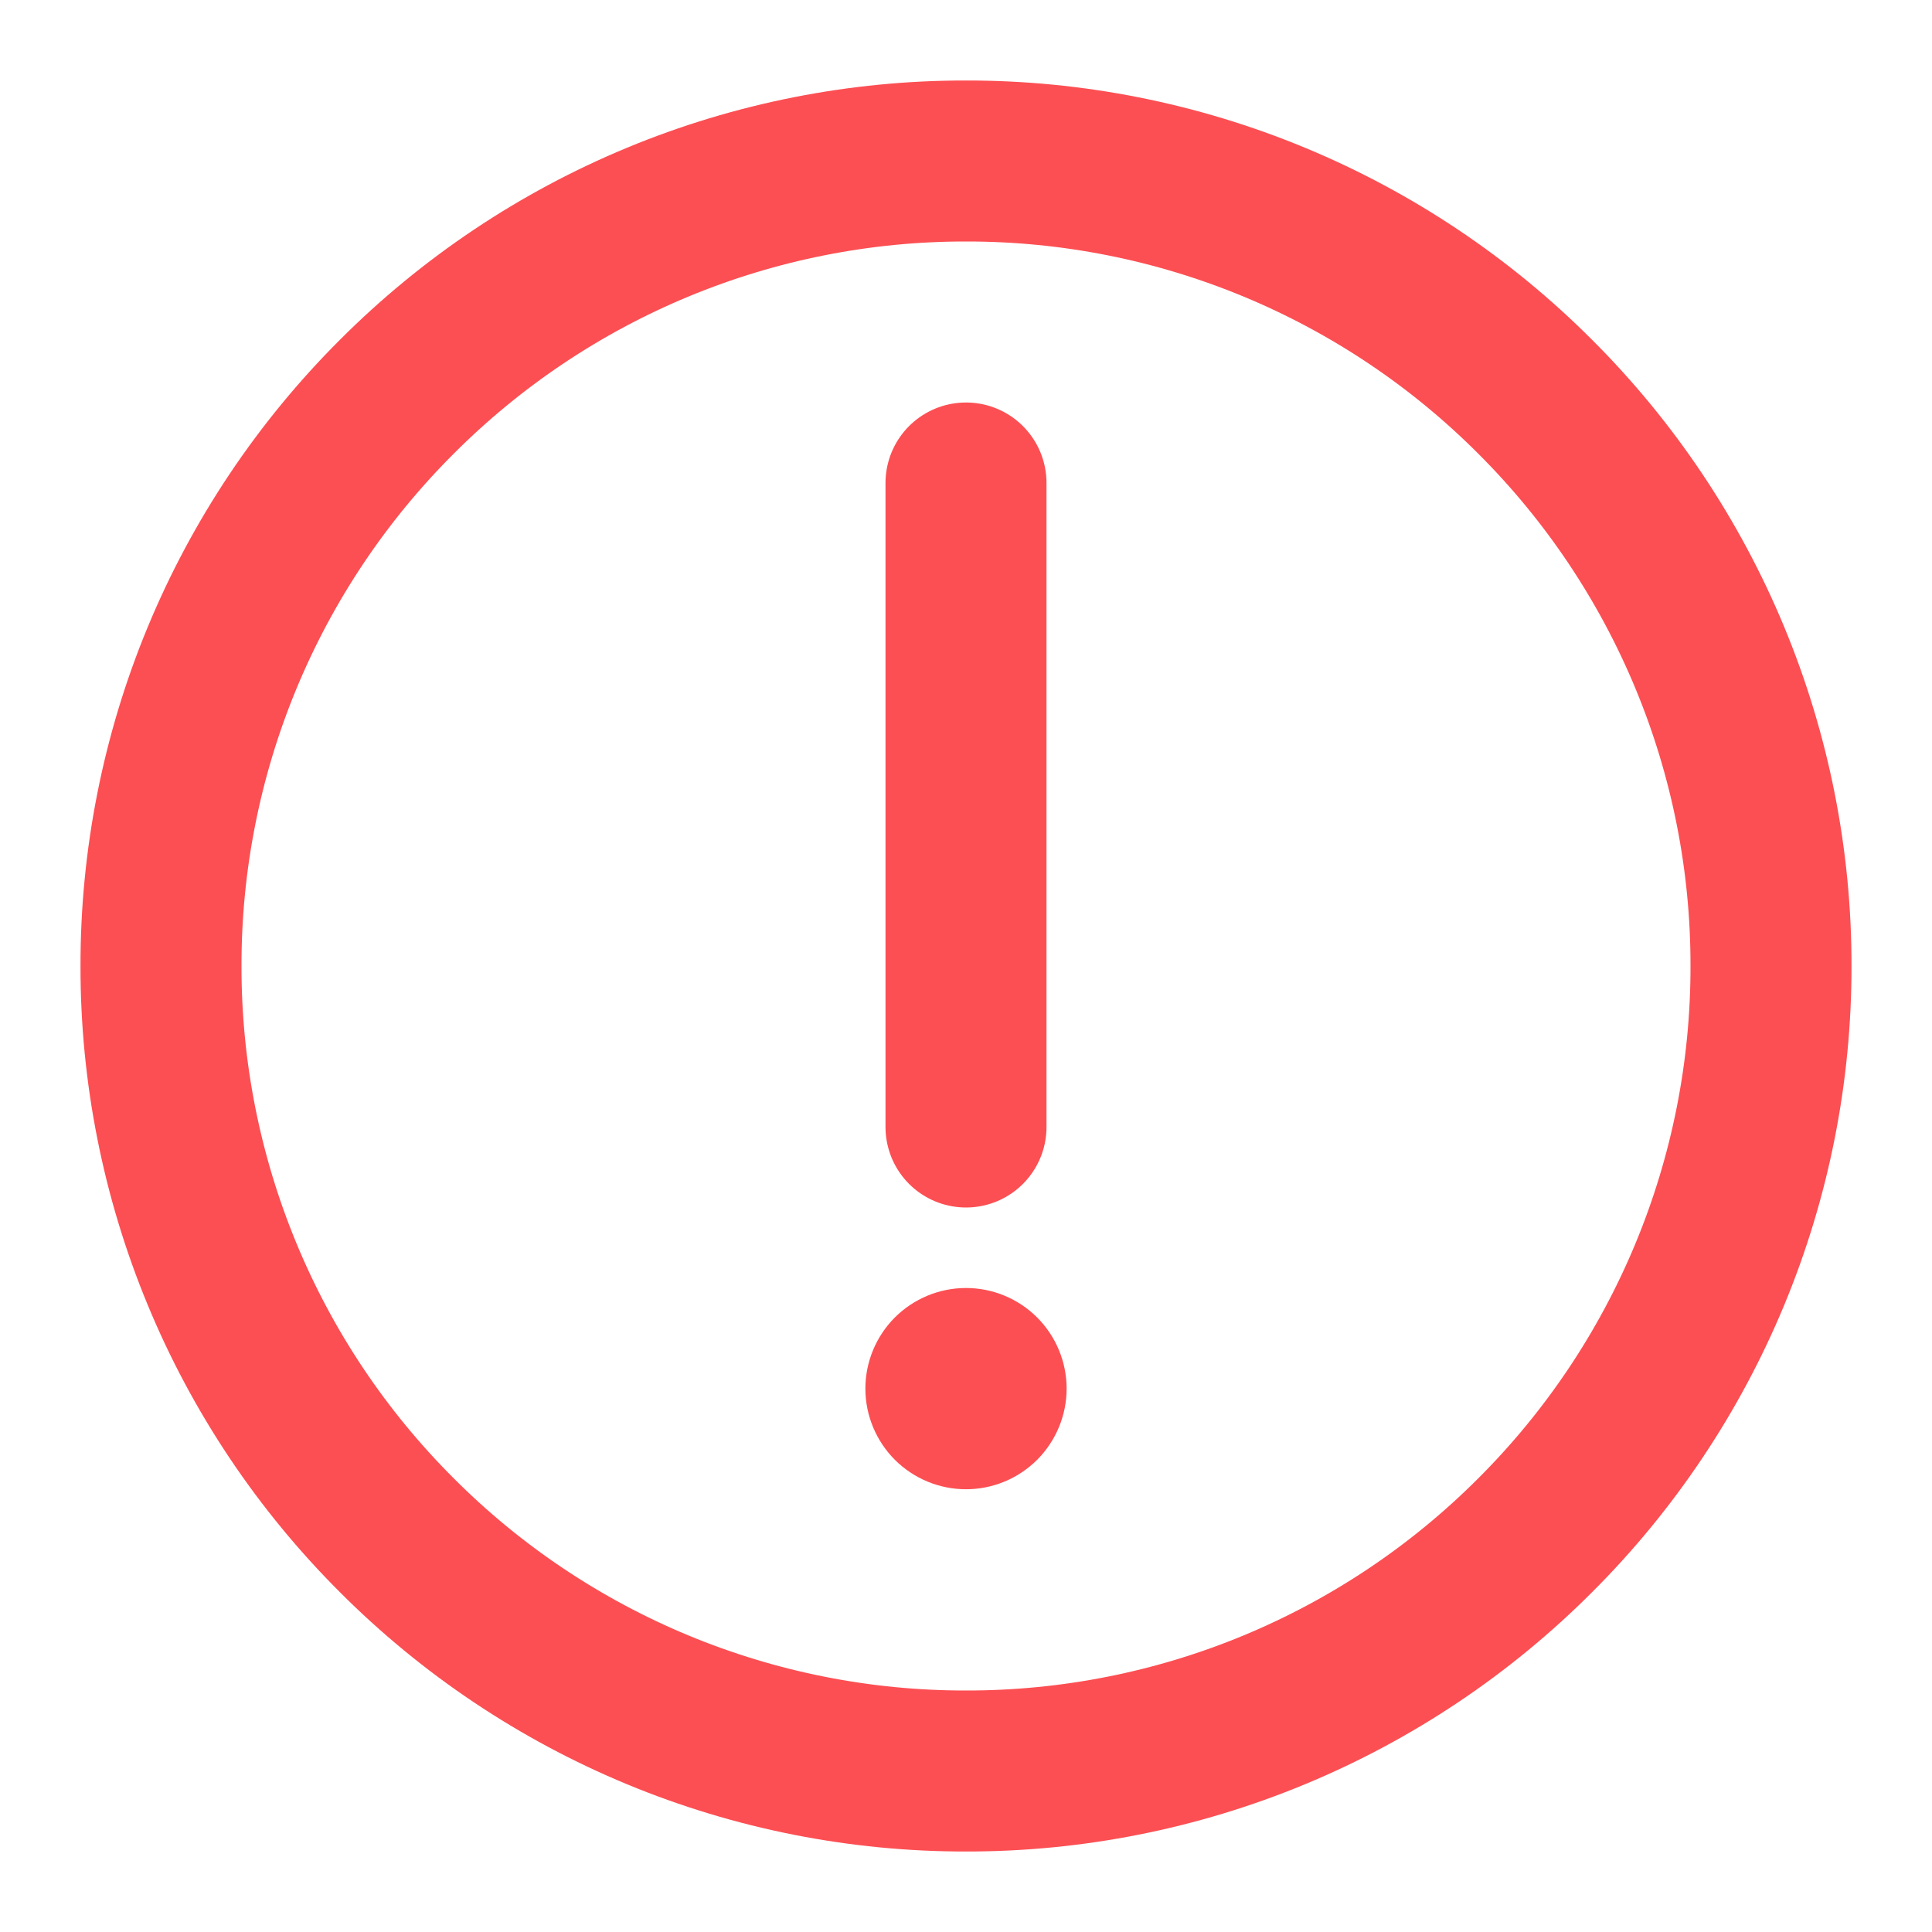 <svg width="24" height="24" viewBox="0 0 24 24" fill="none" xmlns="http://www.w3.org/2000/svg">
<path d="M12 22C10.687 22.002 9.386 21.744 8.172 21.241C6.959 20.738 5.857 20.001 4.929 19.071C3.999 18.143 3.261 17.041 2.759 15.828C2.256 14.614 1.998 13.313 2 12C1.998 10.687 2.256 9.386 2.759 8.172C3.262 6.959 3.999 5.857 4.929 4.929C5.857 3.999 6.959 3.262 8.172 2.759C9.386 2.256 10.687 1.998 12 2C13.313 1.998 14.614 2.256 15.828 2.759C17.041 3.262 18.143 3.999 19.071 4.929C20.001 5.857 20.738 6.959 21.241 8.172C21.744 9.386 22.002 10.687 22 12C22.002 13.313 21.744 14.614 21.241 15.828C20.738 17.041 20.001 18.143 19.071 19.071C18.143 20.001 17.041 20.738 15.828 21.241C14.614 21.744 13.313 22.002 12 22V22Z" stroke="#FC4F53" stroke-width="2" stroke-linejoin="round"/>
<path fill-rule="evenodd" clip-rule="evenodd" d="M12 18.5C11.668 18.5 11.351 18.368 11.116 18.134C10.882 17.899 10.75 17.581 10.75 17.25C10.75 16.919 10.882 16.601 11.116 16.366C11.351 16.132 11.668 16 12 16C12.332 16 12.649 16.132 12.884 16.366C13.118 16.601 13.25 16.919 13.25 17.25C13.25 17.581 13.118 17.899 12.884 18.134C12.649 18.368 12.332 18.5 12 18.5Z" fill="#FC4F53"/>
<path d="M12 6V14" stroke="#FC4F53" stroke-width="2" stroke-linecap="round" stroke-linejoin="round"/>
</svg>
